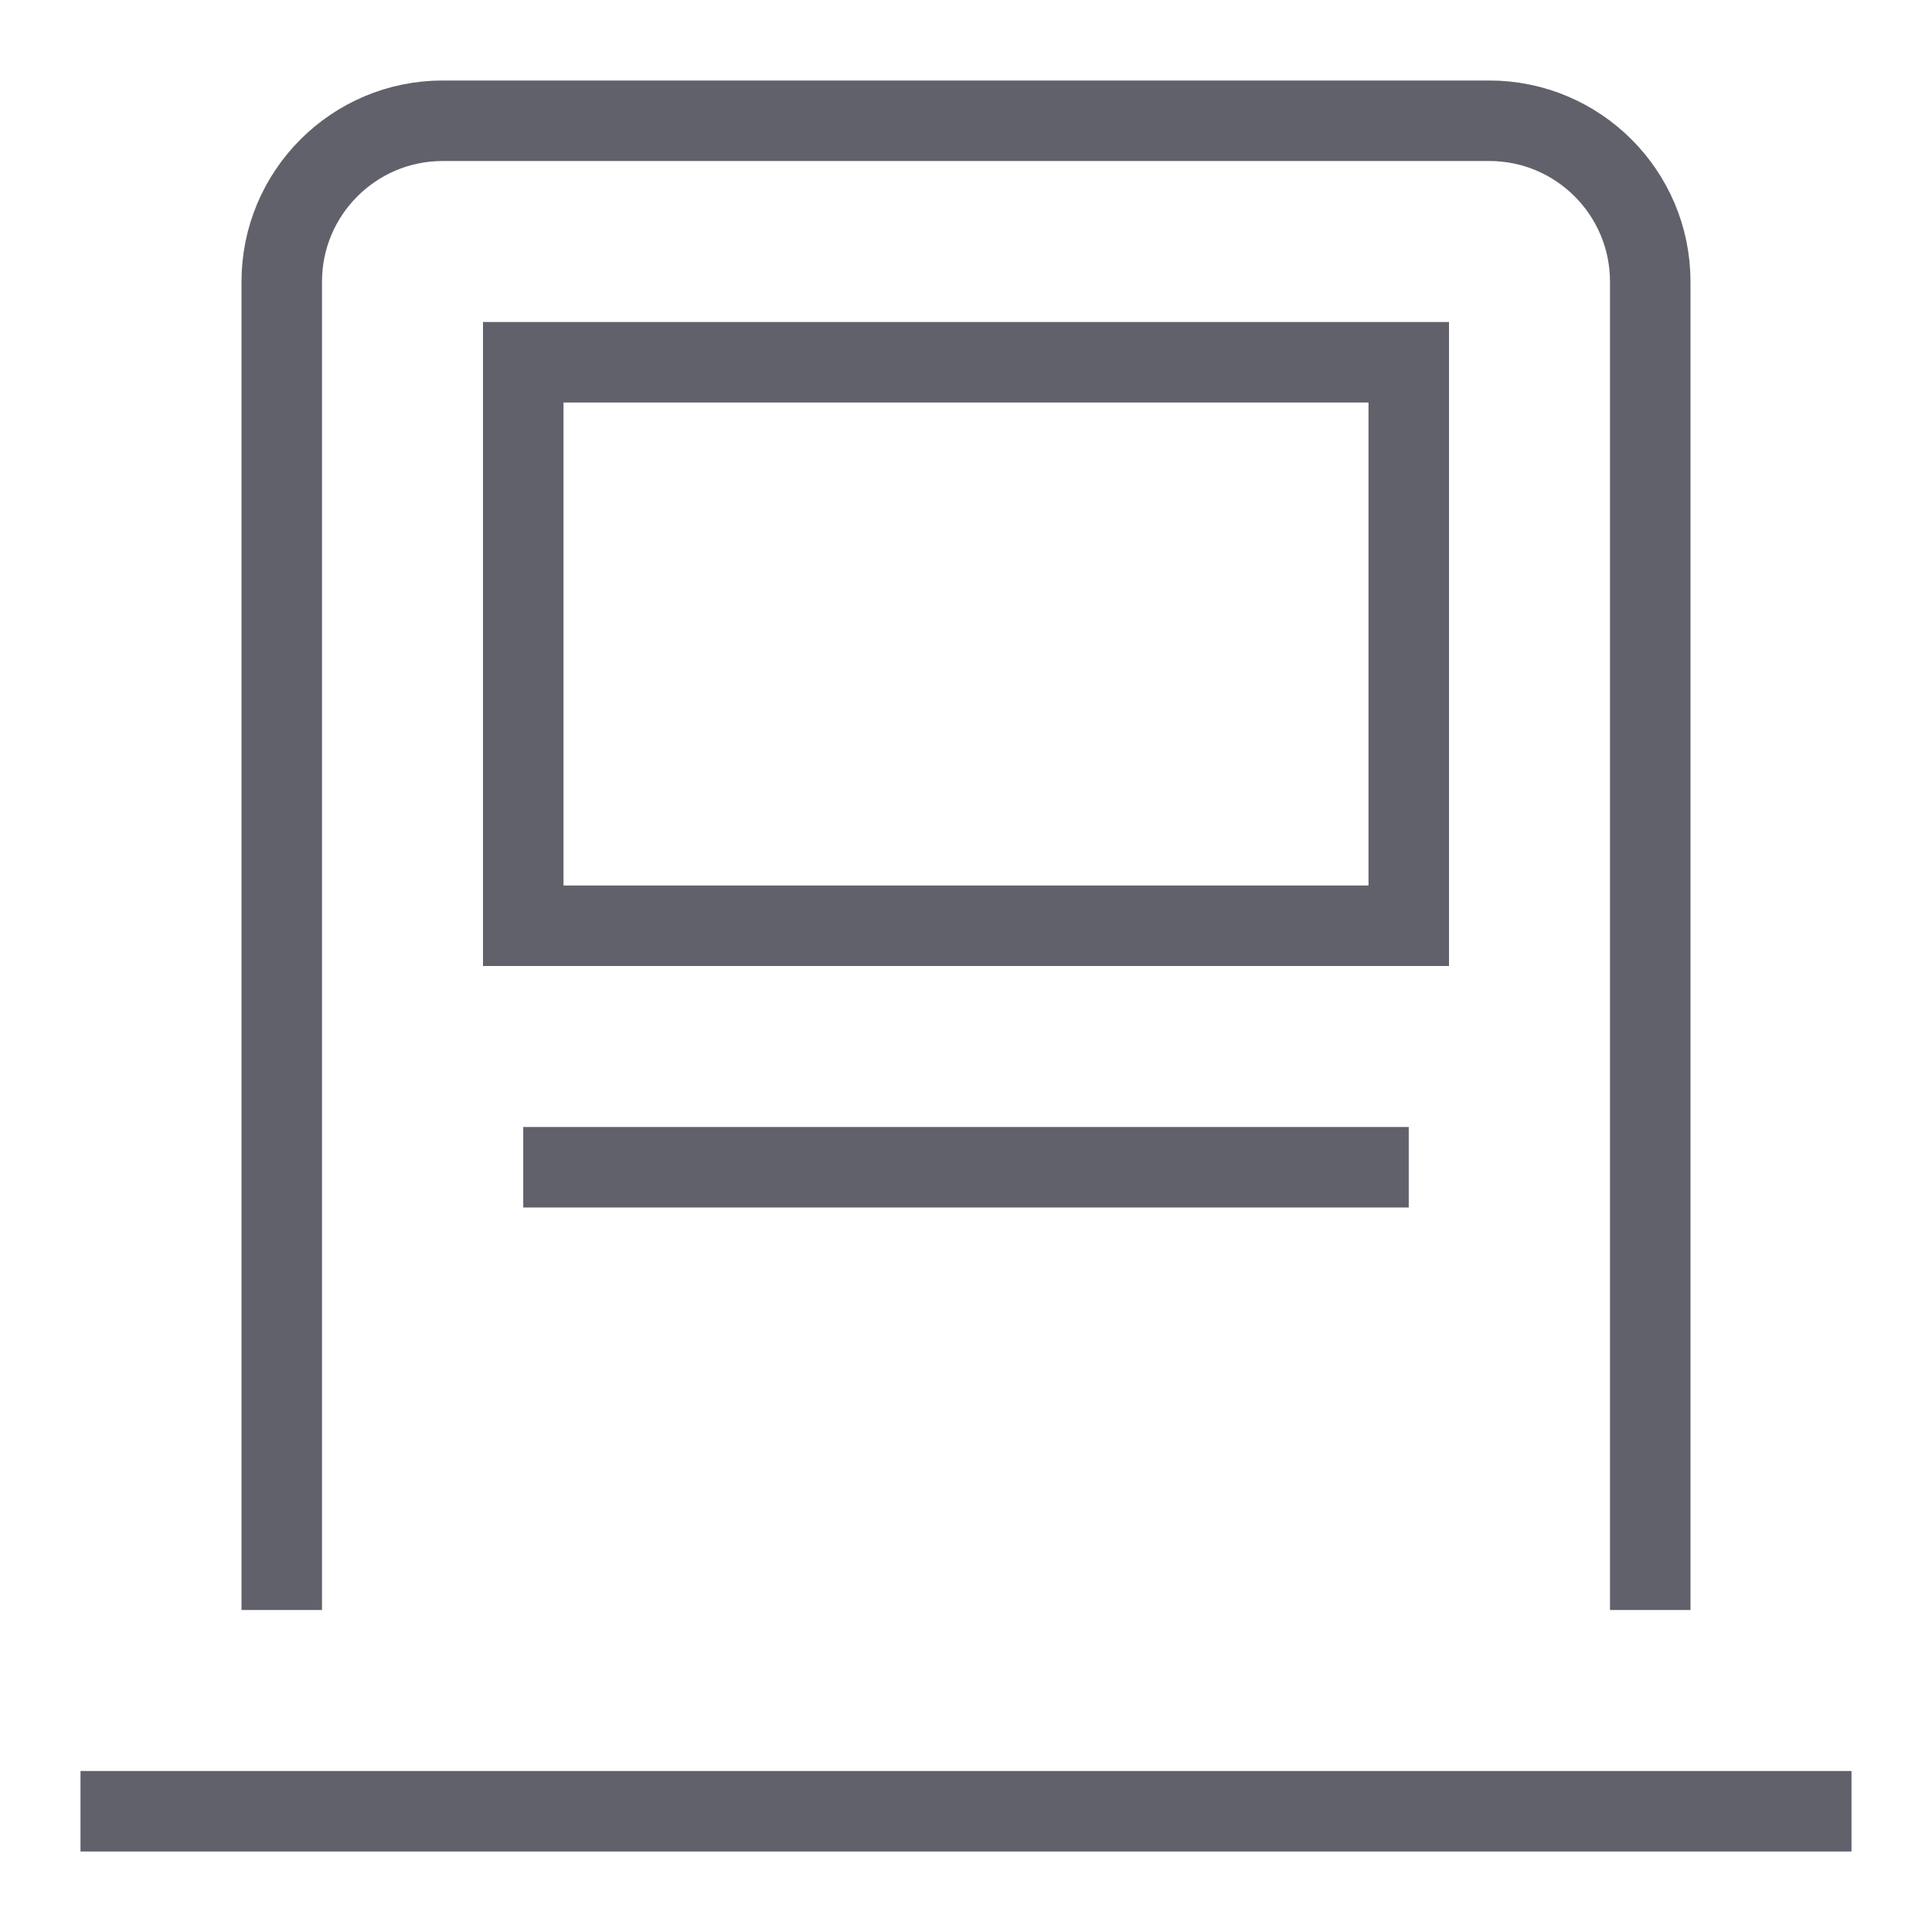 <svg xmlns="http://www.w3.org/2000/svg" height="48" width="48" viewBox="0 0 48 48"><title>atm 4</title><path fill="none" stroke="#61616b" stroke-width="2" d="M7,40V7 c0-2.209,1.791-4,4-4h26c2.209,0,4,1.791,4,4v33"></path> <line fill="none" stroke="#61616b" stroke-width="2" x1="2" y1="45" x2="46" y2="45"></line> <rect data-color="color-2" x="13" y="9" fill="none" stroke="#61616b" stroke-width="2" width="22" height="14"></rect> <line data-color="color-2" fill="none" stroke="#61616b" stroke-width="2" x1="13" y1="29" x2="35" y2="29"></line></svg>